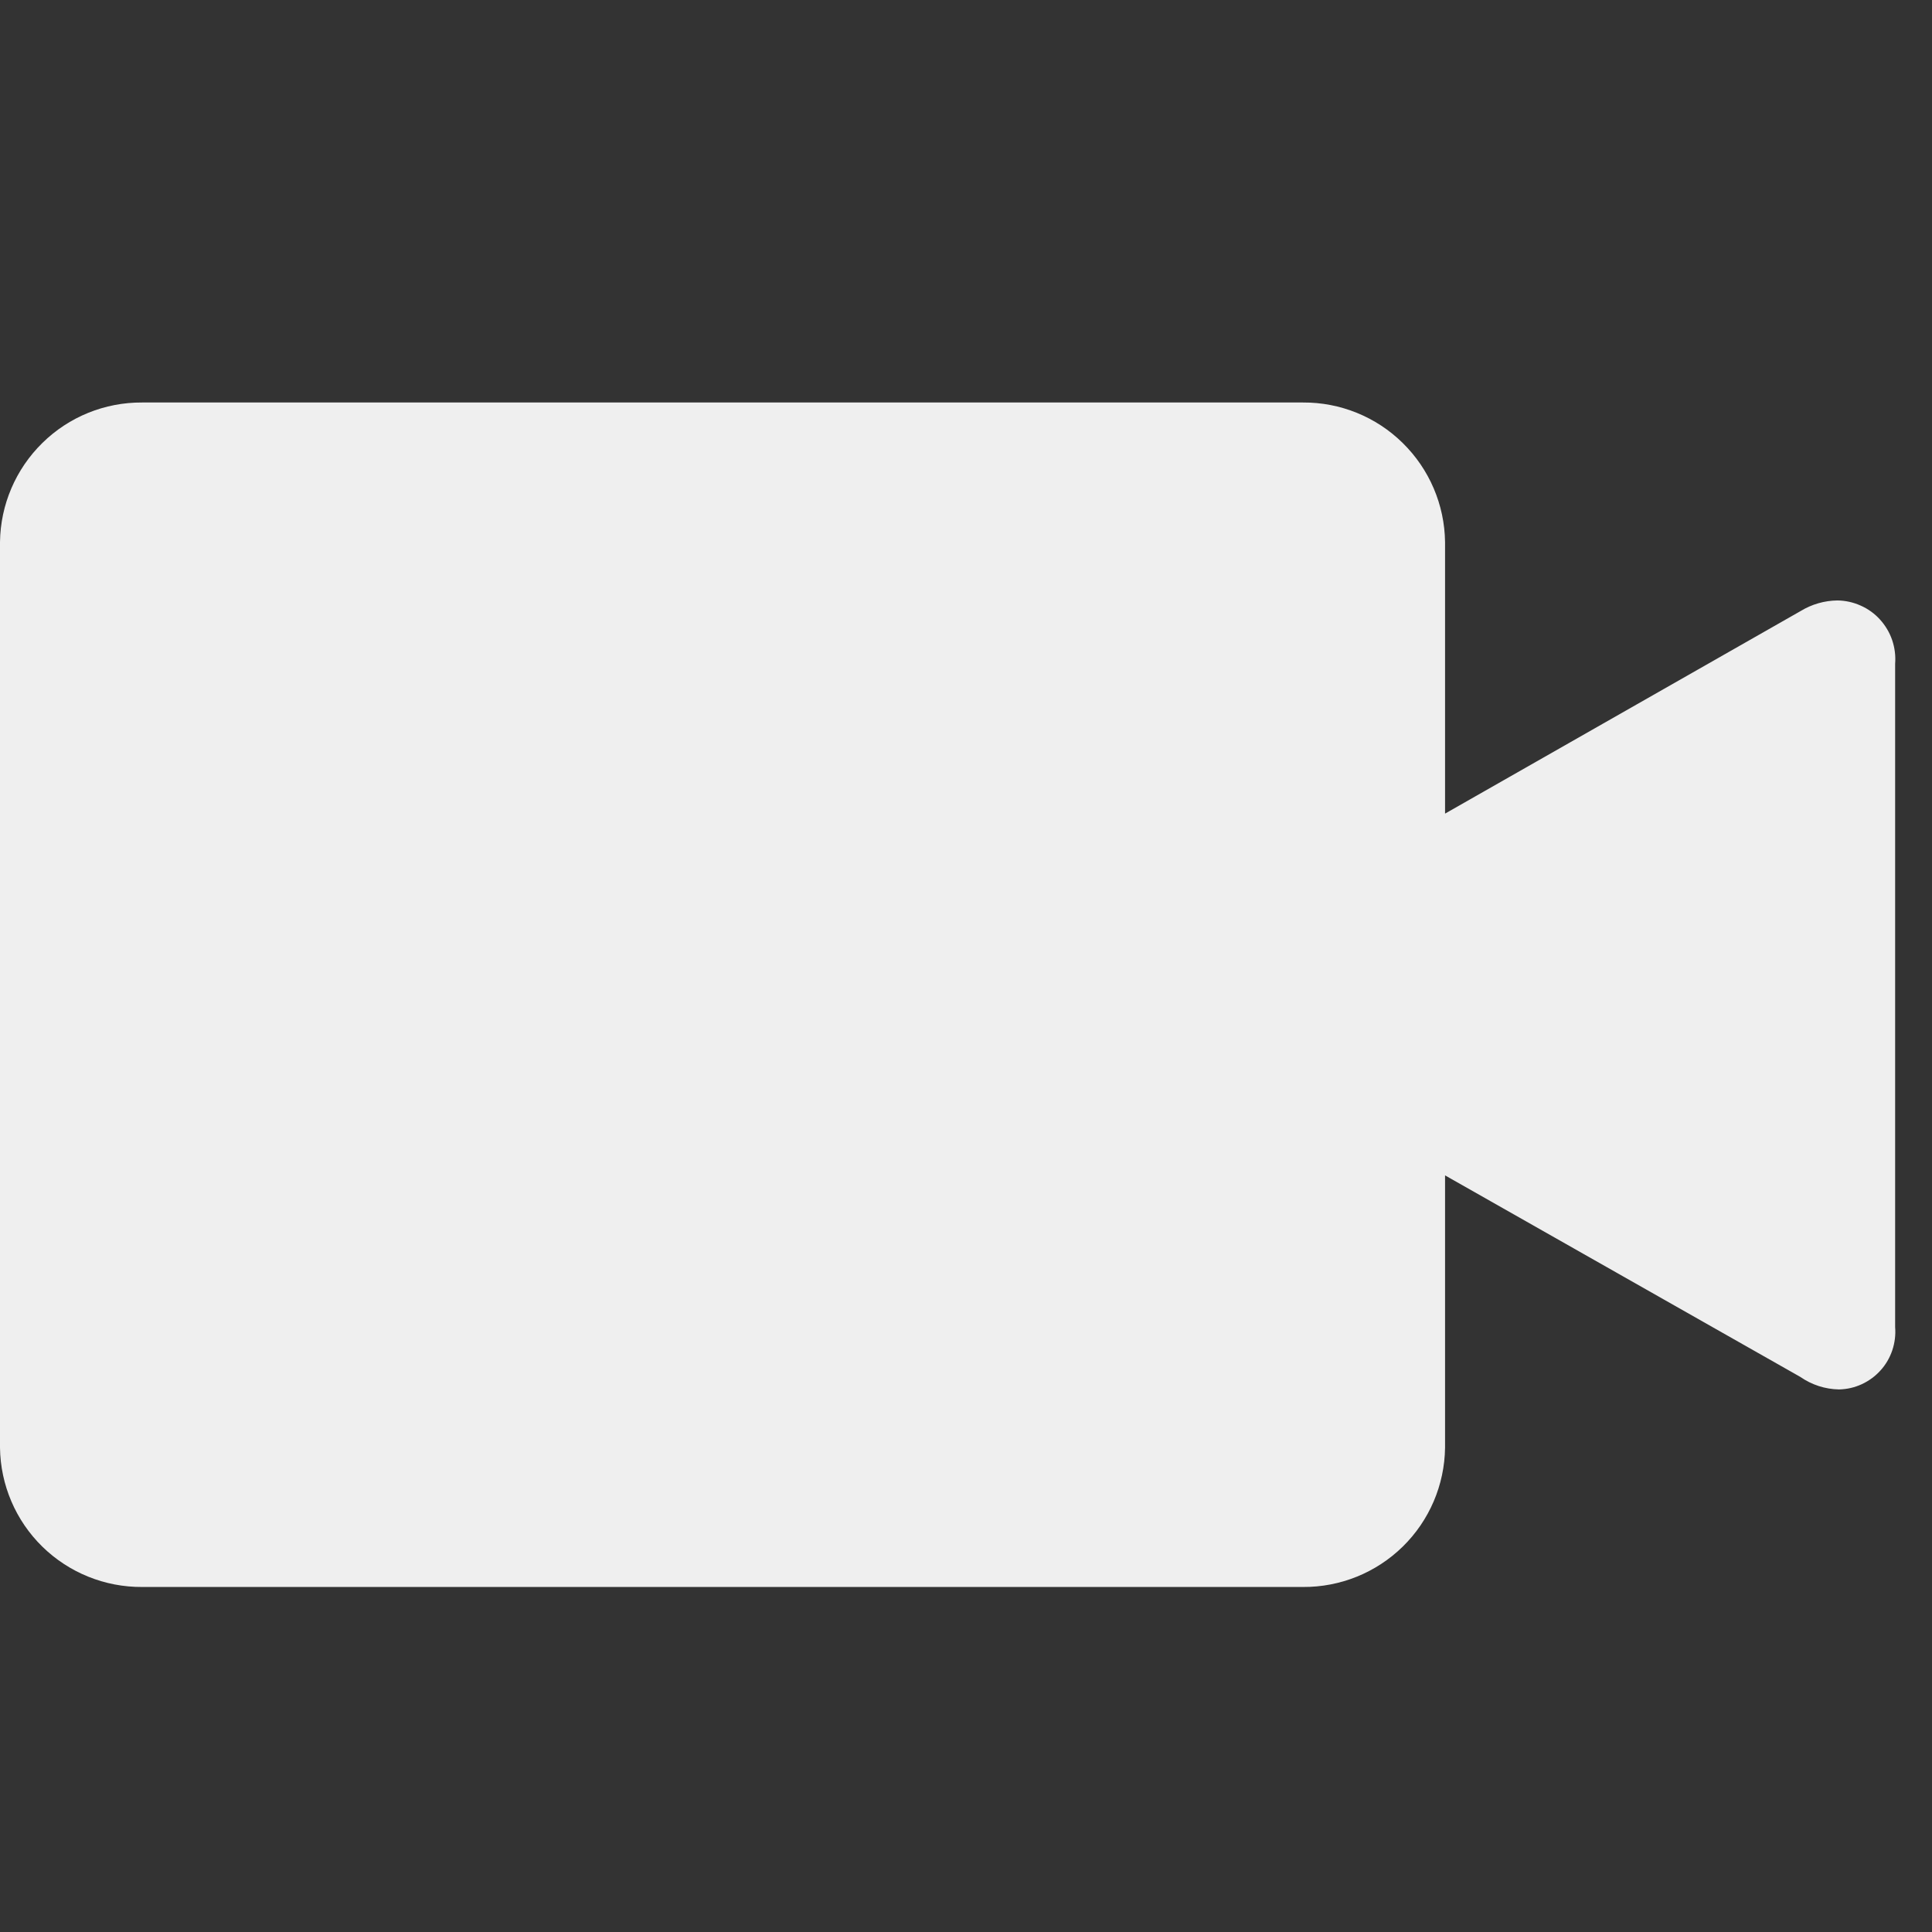 <svg width="24" height="24" viewBox="0 0 24 24" fill="none" xmlns="http://www.w3.org/2000/svg">
<rect x="0" y="0" width="24" height="24" fill="#333333" stroke="none"/>
<path d="M22.825 7.459C22.664 7.461 22.507 7.506 22.369 7.59L17.951 10.107V6.733C17.945 6.27 17.756 5.828 17.425 5.503C17.095 5.178 16.649 4.997 16.186 5H1.766C1.302 4.997 0.856 5.178 0.526 5.503C0.195 5.828 0.006 6.27 0 6.733L0 17.984C0.006 18.447 0.195 18.889 0.526 19.213C0.857 19.537 1.303 19.717 1.766 19.714H16.186C16.649 19.717 17.094 19.537 17.425 19.213C17.756 18.889 17.945 18.447 17.951 17.984V14.601L22.365 17.105C22.506 17.203 22.673 17.257 22.845 17.26C22.943 17.258 23.039 17.236 23.128 17.195C23.216 17.154 23.296 17.096 23.361 17.023C23.427 16.951 23.476 16.865 23.507 16.773C23.538 16.68 23.55 16.582 23.542 16.485V8.245C23.55 8.146 23.537 8.045 23.505 7.951C23.473 7.857 23.421 7.77 23.354 7.696C23.287 7.622 23.205 7.563 23.114 7.523C23.023 7.482 22.924 7.46 22.825 7.459Z" fill="#EFEFEF"/>
</svg>
